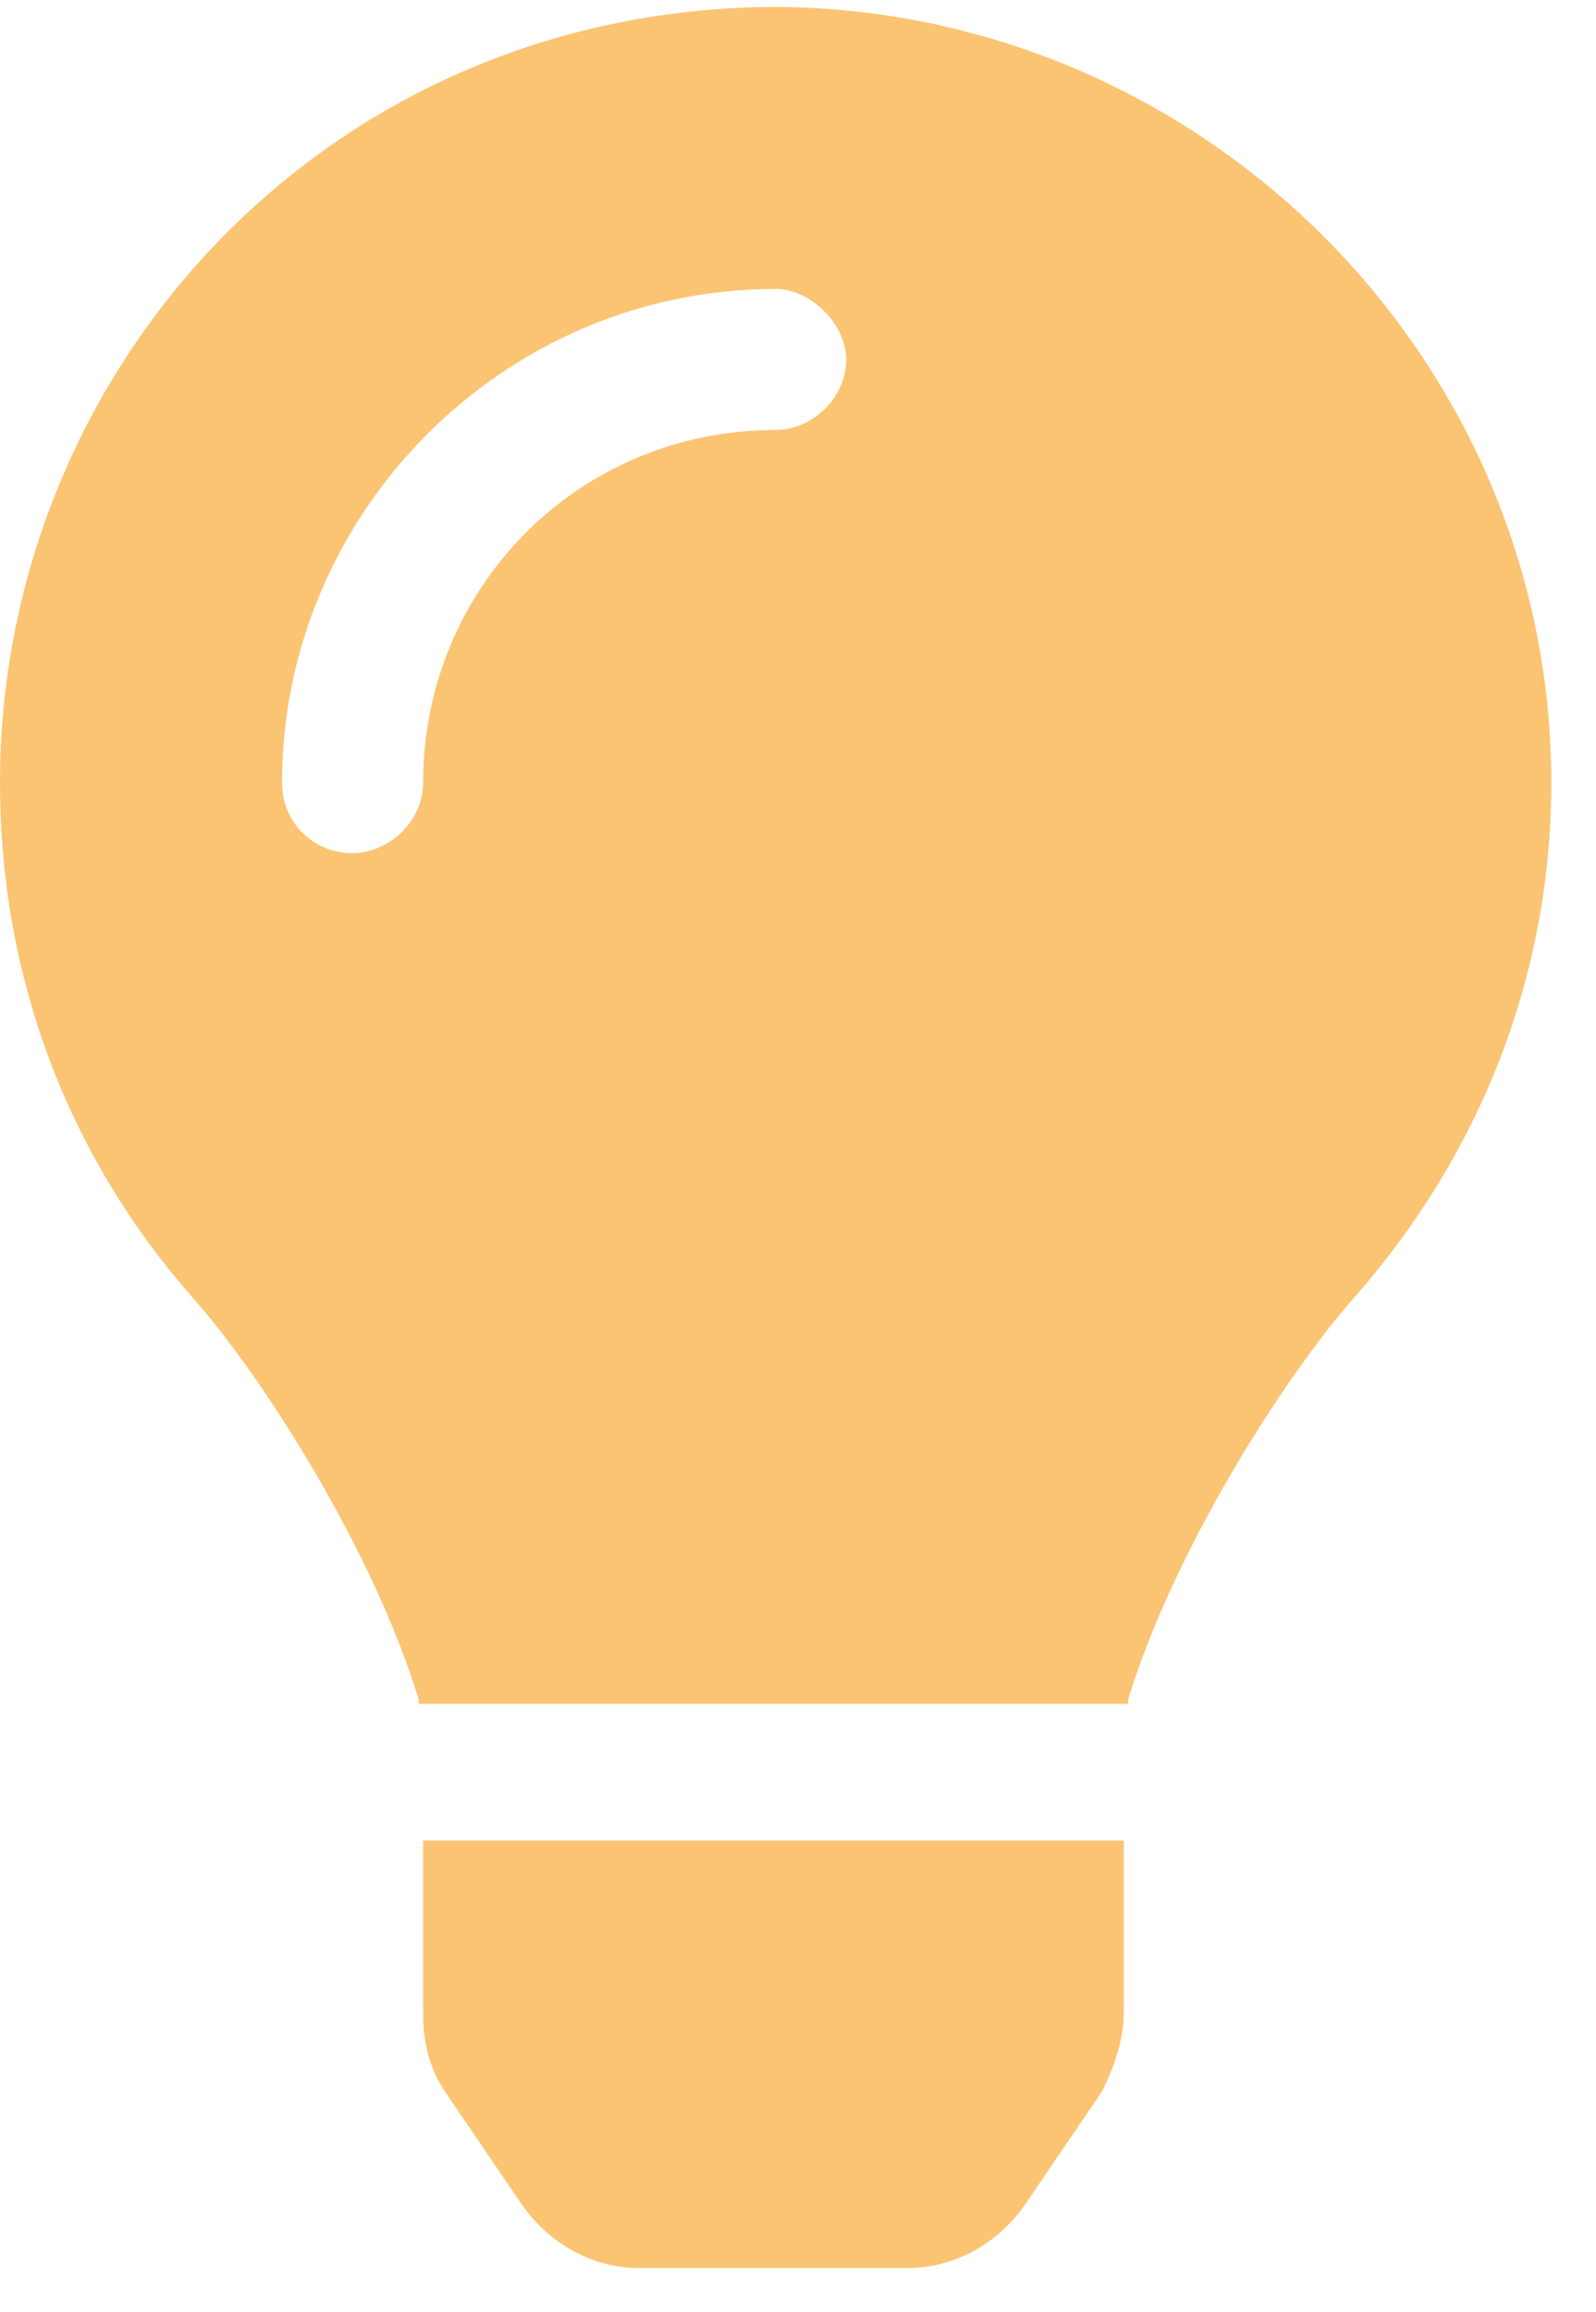 <svg width="29" height="42" viewBox="0 0 29 42" fill="none" xmlns="http://www.w3.org/2000/svg">
<path d="M7.688 36.56C7.688 37.041 7.768 37.522 8.088 38.002L9.449 40.004C9.93 40.725 10.73 41.205 11.611 41.205H16.496C17.377 41.205 18.178 40.725 18.658 40.004L20.02 38.002C20.26 37.522 20.42 37.041 20.42 36.56V33.438H7.688V36.56ZM0 14.219C0 17.822 1.281 21.025 3.443 23.508C4.805 25.029 6.807 28.232 7.607 30.875C7.607 30.875 7.607 30.875 7.607 30.955H20.5C20.5 30.875 20.5 30.875 20.5 30.875C21.301 28.232 23.303 25.029 24.664 23.508C26.826 21.025 28.188 17.822 28.188 14.219C28.188 6.451 21.781 0.125 14.014 0.125C5.846 0.205 0 6.771 0 14.219ZM14.094 7.812C10.49 7.812 7.688 10.695 7.688 14.219C7.688 14.94 7.047 15.5 6.406 15.5C5.686 15.5 5.125 14.94 5.125 14.219C5.125 9.334 9.129 5.25 14.094 5.25C14.734 5.25 15.375 5.891 15.375 6.531C15.375 7.252 14.734 7.812 14.094 7.812Z" fill="#FBC473"/>
</svg>
